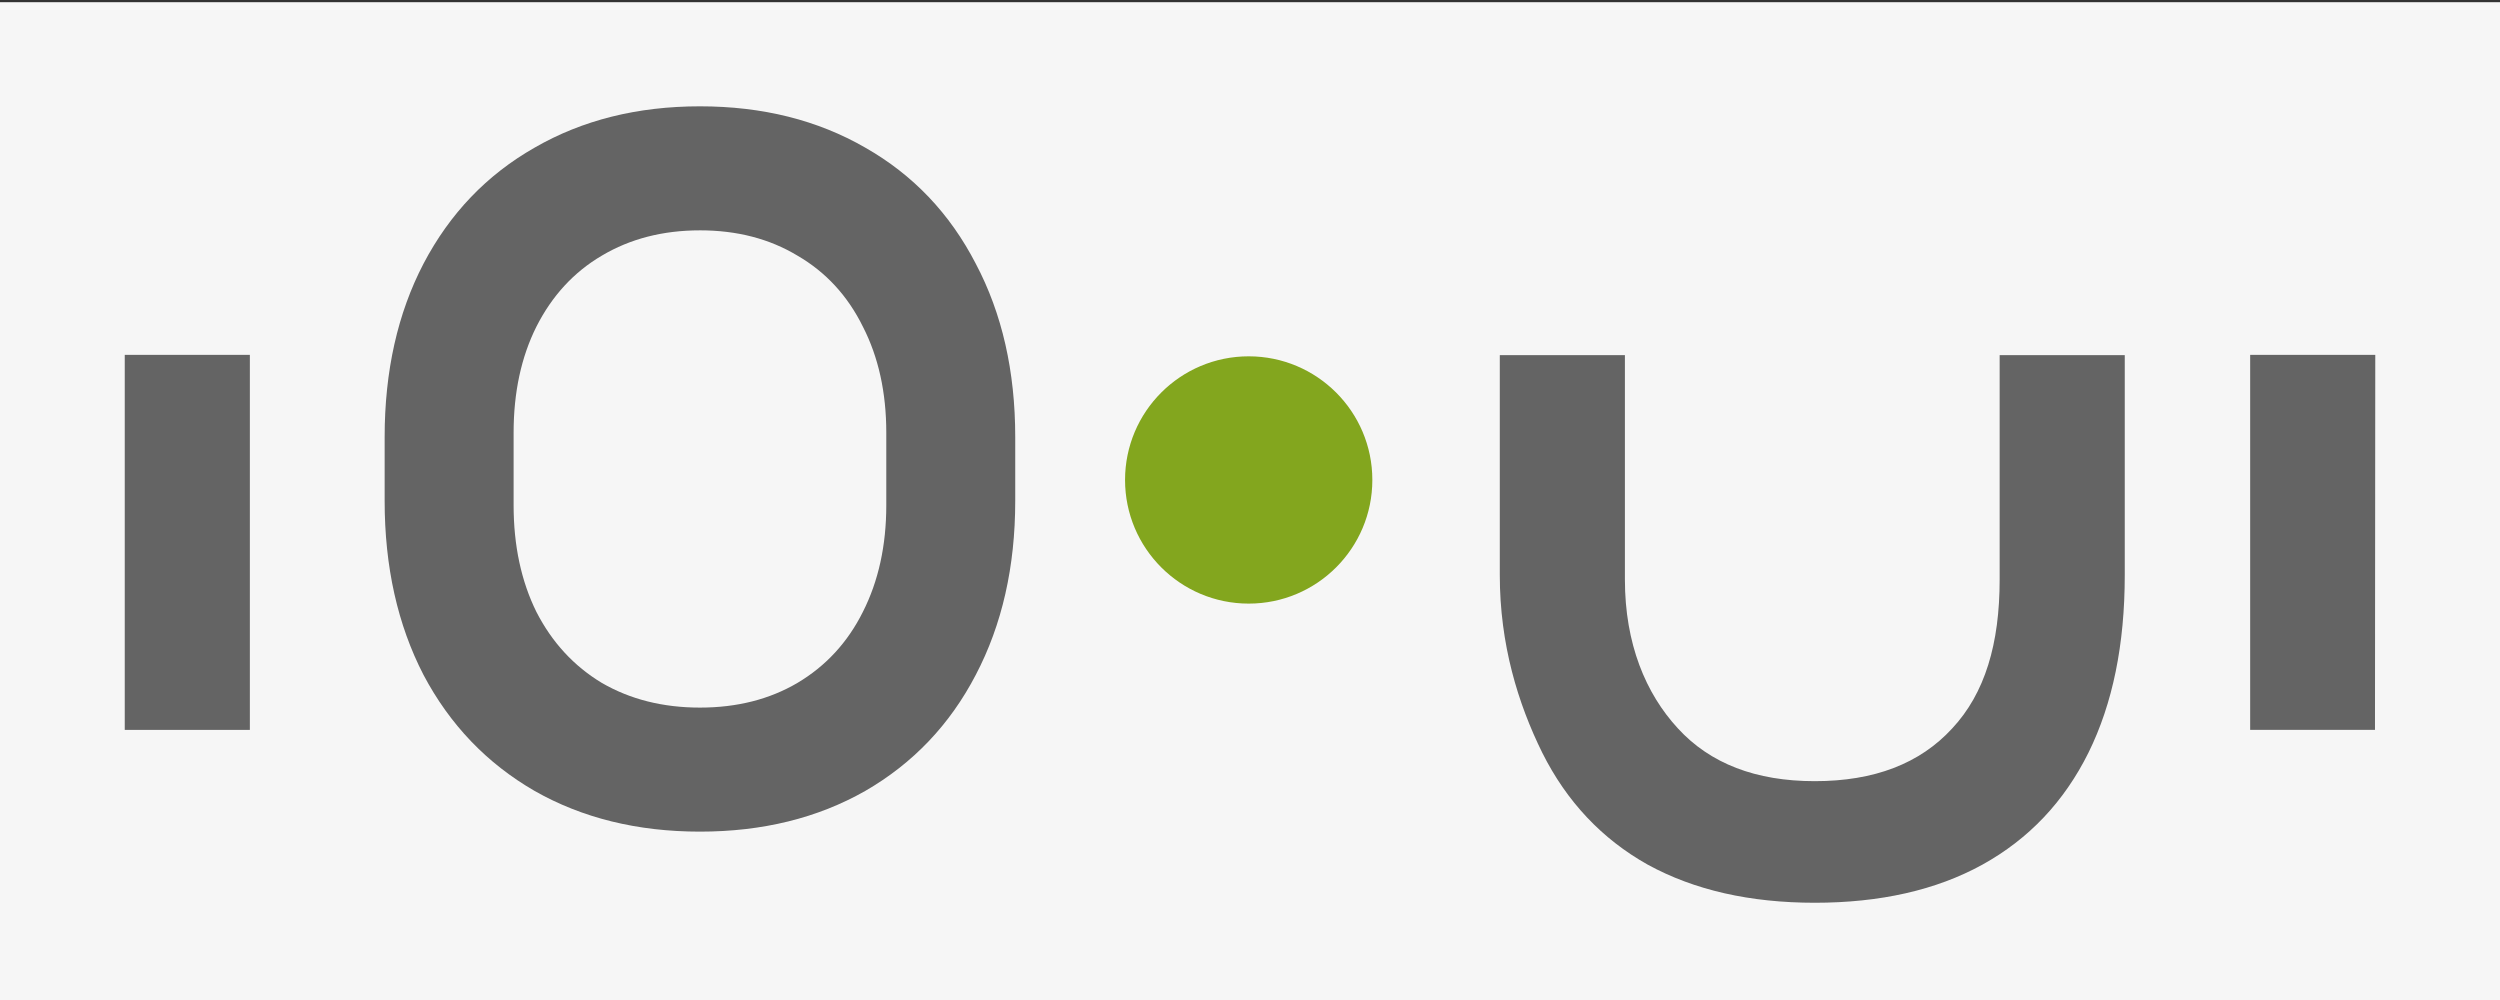 <?xml version="1.0" encoding="UTF-8" standalone="no"?>
<!-- Created with Inkscape (http://www.inkscape.org/) -->

<svg
   xmlns:dc="http://purl.org/dc/elements/1.1/"
   xmlns:cc="http://creativecommons.org/ns#"
   xmlns:rdf="http://www.w3.org/1999/02/22-rdf-syntax-ns#"
   xmlns:svg="http://www.w3.org/2000/svg"
   xmlns="http://www.w3.org/2000/svg"
   xmlns:sodipodi="http://sodipodi.sourceforge.net/DTD/sodipodi-0.dtd"
   xmlns:inkscape="http://www.inkscape.org/namespaces/inkscape"
   width="10cm"
   height="4cm"
   viewBox="0 0 100 40"
   version="1.1"
   id="svg8"
   inkscape:version="0.92.3 (2405546, 2018-03-11)"
   sodipodi:docname="io.svg"
   inkscape:export-filename="C:\Users\akiro\Projects\www\io\images\logo\io-ui.png"
   inkscape:export-xdpi="81.279999"
   inkscape:export-ydpi="81.279999">
  <rect x="0" y="0" width="100" height="40" fill="#333333" stroke="none"/>
  <defs
     id="defs2" />
  <sodipodi:namedview
     id="base"
     pagecolor="#ffffff"
     bordercolor="#666666"
     borderopacity="1.0"
     inkscape:pageopacity="0.0"
     inkscape:pageshadow="2"
     inkscape:zoom="3.1509275"
     inkscape:cx="102.23109"
     inkscape:cy="110.53485"
     inkscape:document-units="cm"
     inkscape:current-layer="layer2"
     showgrid="true"
     objecttolerance="10000"
     guidetolerance="10000"
     inkscape:window-width="2560"
     inkscape:window-height="1377"
     inkscape:window-x="-8"
     inkscape:window-y="-8"
     inkscape:window-maximized="1"
     units="cm"
     fit-margin-left="0.5"
     fit-margin-right="0.5"
     fit-margin-top="0.4"
     fit-margin-bottom="0.4"
     inkscape:snap-bbox="true"
     inkscape:bbox-paths="true"
     inkscape:bbox-nodes="true"
     inkscape:snap-bbox-edge-midpoints="true"
     inkscape:snap-bbox-midpoints="true">
    <inkscape:grid
       type="xygrid"
       id="grid817"
       spacingx="1"
       spacingy="1"
       dotted="false"
       enabled="true"
       visible="true"
       snapvisiblegridlinesonly="true"
       color="#e33fff"
       opacity="0.125"
       units="cm"
       originx="5"
       originy="3.912" />
  </sodipodi:namedview>
  <g
     inkscape:groupmode="layer"
     id="layer2"
     inkscape:label="bg">
    <rect
       style="fill:#f6f6f6;fill-opacity:1;stroke:none;stroke-width:0.103;stroke-miterlimit:4;stroke-dasharray:none;stroke-dashoffset:0;stroke-opacity:1"
       id="rect821"
       width="100"
       height="40"
       x="-2.5499999e-006"
       y="0.088" />
  </g>
  <g
     inkscape:label="Layer 1"
     inkscape:groupmode="layer"
     id="layer1"
     transform="translate(5,-260.912)">
    <g
       transform="matrix(11.72,0,0,11.72,2.369,-3129.214)"
       id="layer1-4"
       inkscape:label="Layer 1">
      <g
         id="text5071"
         style="font-style:normal;font-weight:normal;font-size:10.583px;line-height:1.25;font-family:sans-serif;letter-spacing:0px;word-spacing:0px;fill:#000000;fill-opacity:1;stroke:none;stroke-width:0.265"
         aria-label="IO:UI">
        <path
           style="fill:#83a61e;fill-opacity:1;stroke:none;stroke-width:0.064;stroke-miterlimit:4;stroke-dasharray:none;stroke-dashoffset:0;stroke-opacity:1"
           d="m 4.055,290.898 c -3.7e-6,0.233 -0.189,0.422 -0.422,0.422 -0.233,0 -0.422,-0.189 -0.422,-0.422 -1.8e-6,-0.233 0.189,-0.422 0.422,-0.422 0.233,0 0.422,0.189 0.422,0.422 z"
           id="path829"
           inkscape:connector-curvature="0" />
        <path
           style="fill:#646464;fill-opacity:1;stroke:none;stroke-width:0.064;stroke-miterlimit:4;stroke-dasharray:none;stroke-dashoffset:0;stroke-opacity:1"
           d="M 7.477,291.751 H 7.051 v -1.28 h 0.427 z"
           id="path827"
           inkscape:connector-curvature="0" />
        <path
           style="fill:#646464;fill-opacity:1;stroke:none;stroke-width:0.064;stroke-miterlimit:4;stroke-dasharray:none;stroke-dashoffset:0;stroke-opacity:1"
           d="m 5.566,292.341 c -0.222,0 -0.412,-0.043 -0.571,-0.13 -0.157,-0.088 -0.277,-0.216 -0.36,-0.382 -0.083,-0.168 -0.145,-0.37 -0.145,-0.606 v -0.751 h 0.427 v 0.766 c 0,0.219 0.071,0.389 0.181,0.508 0.11,0.12 0.266,0.18 0.467,0.18 0.203,0 0.359,-0.06 0.469,-0.18 0.112,-0.12 0.162,-0.289 0.162,-0.508 v -0.766 h 0.427 v 0.751 c 0,0.236 -0.041,0.438 -0.124,0.606 -0.083,0.167 -0.203,0.294 -0.362,0.382 -0.158,0.087 -0.349,0.13 -0.573,0.13 z"
           id="path825"
           inkscape:connector-curvature="0" />
        <path
           style="fill:#646464;fill-opacity:1;stroke:none;stroke-width:2.827;stroke-miterlimit:4;stroke-dasharray:none;stroke-dashoffset:0;stroke-opacity:1"
           d="m 85.311,0.207 c -9.278,0 -17.458,2.046 -24.539,6.135 C 53.691,10.37 48.198,16.108 44.291,23.555 40.446,30.94 38.523,39.517 38.523,49.283 v 9.477 c -10e-7,9.767 1.922,18.373 5.768,25.82 3.907,7.386 9.4,13.124 16.48,17.213 7.081,4.027 15.261,6.043 24.539,6.043 9.278,0 17.456,-2.012 24.537,-6.043 7.081,-4.09 12.545,-9.827 16.391,-17.213 3.907,-7.447 5.859,-16.054 5.859,-25.82 v -9.477 c 0,-9.767 -1.953,-18.343 -5.859,-25.729 -3.845,-7.447 -9.31,-13.187 -16.391,-17.213 C 102.767,2.254 94.589,0.207 85.311,0.207 Z m 0,18.404 c 5.494,0 10.316,1.249 14.467,3.752 4.212,2.442 7.447,5.951 9.705,10.529 2.319,4.517 3.479,9.766 3.479,15.748 v 10.76 c 0,5.982 -1.159,11.262 -3.479,15.84 -2.258,4.518 -5.493,8.027 -9.705,10.529 -4.151,2.441 -8.973,3.662 -14.467,3.662 -5.494,0 -10.347,-1.221 -14.559,-3.662 C 66.601,83.267 63.366,79.757 61.047,75.24 58.788,70.662 57.66,65.382 57.66,59.4 V 48.641 c 0,-5.982 1.128,-11.231 3.387,-15.748 2.32,-4.577 5.554,-8.089 9.705,-10.529 4.212,-2.503 9.065,-3.752 14.559,-3.752 z"
           transform="matrix(0.023,0,0,0.023,-0.202,289.618)"
           id="path823"
           inkscape:connector-curvature="0" />
        <path
           style="fill:#646464;fill-opacity:1;stroke:none;stroke-width:0.064;stroke-miterlimit:4;stroke-dasharray:none;stroke-dashoffset:0;stroke-opacity:1"
           d="m 0.224,291.751 h -0.427 v -1.28 h 0.427 z"
           id="path5102"
           inkscape:connector-curvature="0" />
      </g>
    </g>
  </g>
</svg>
